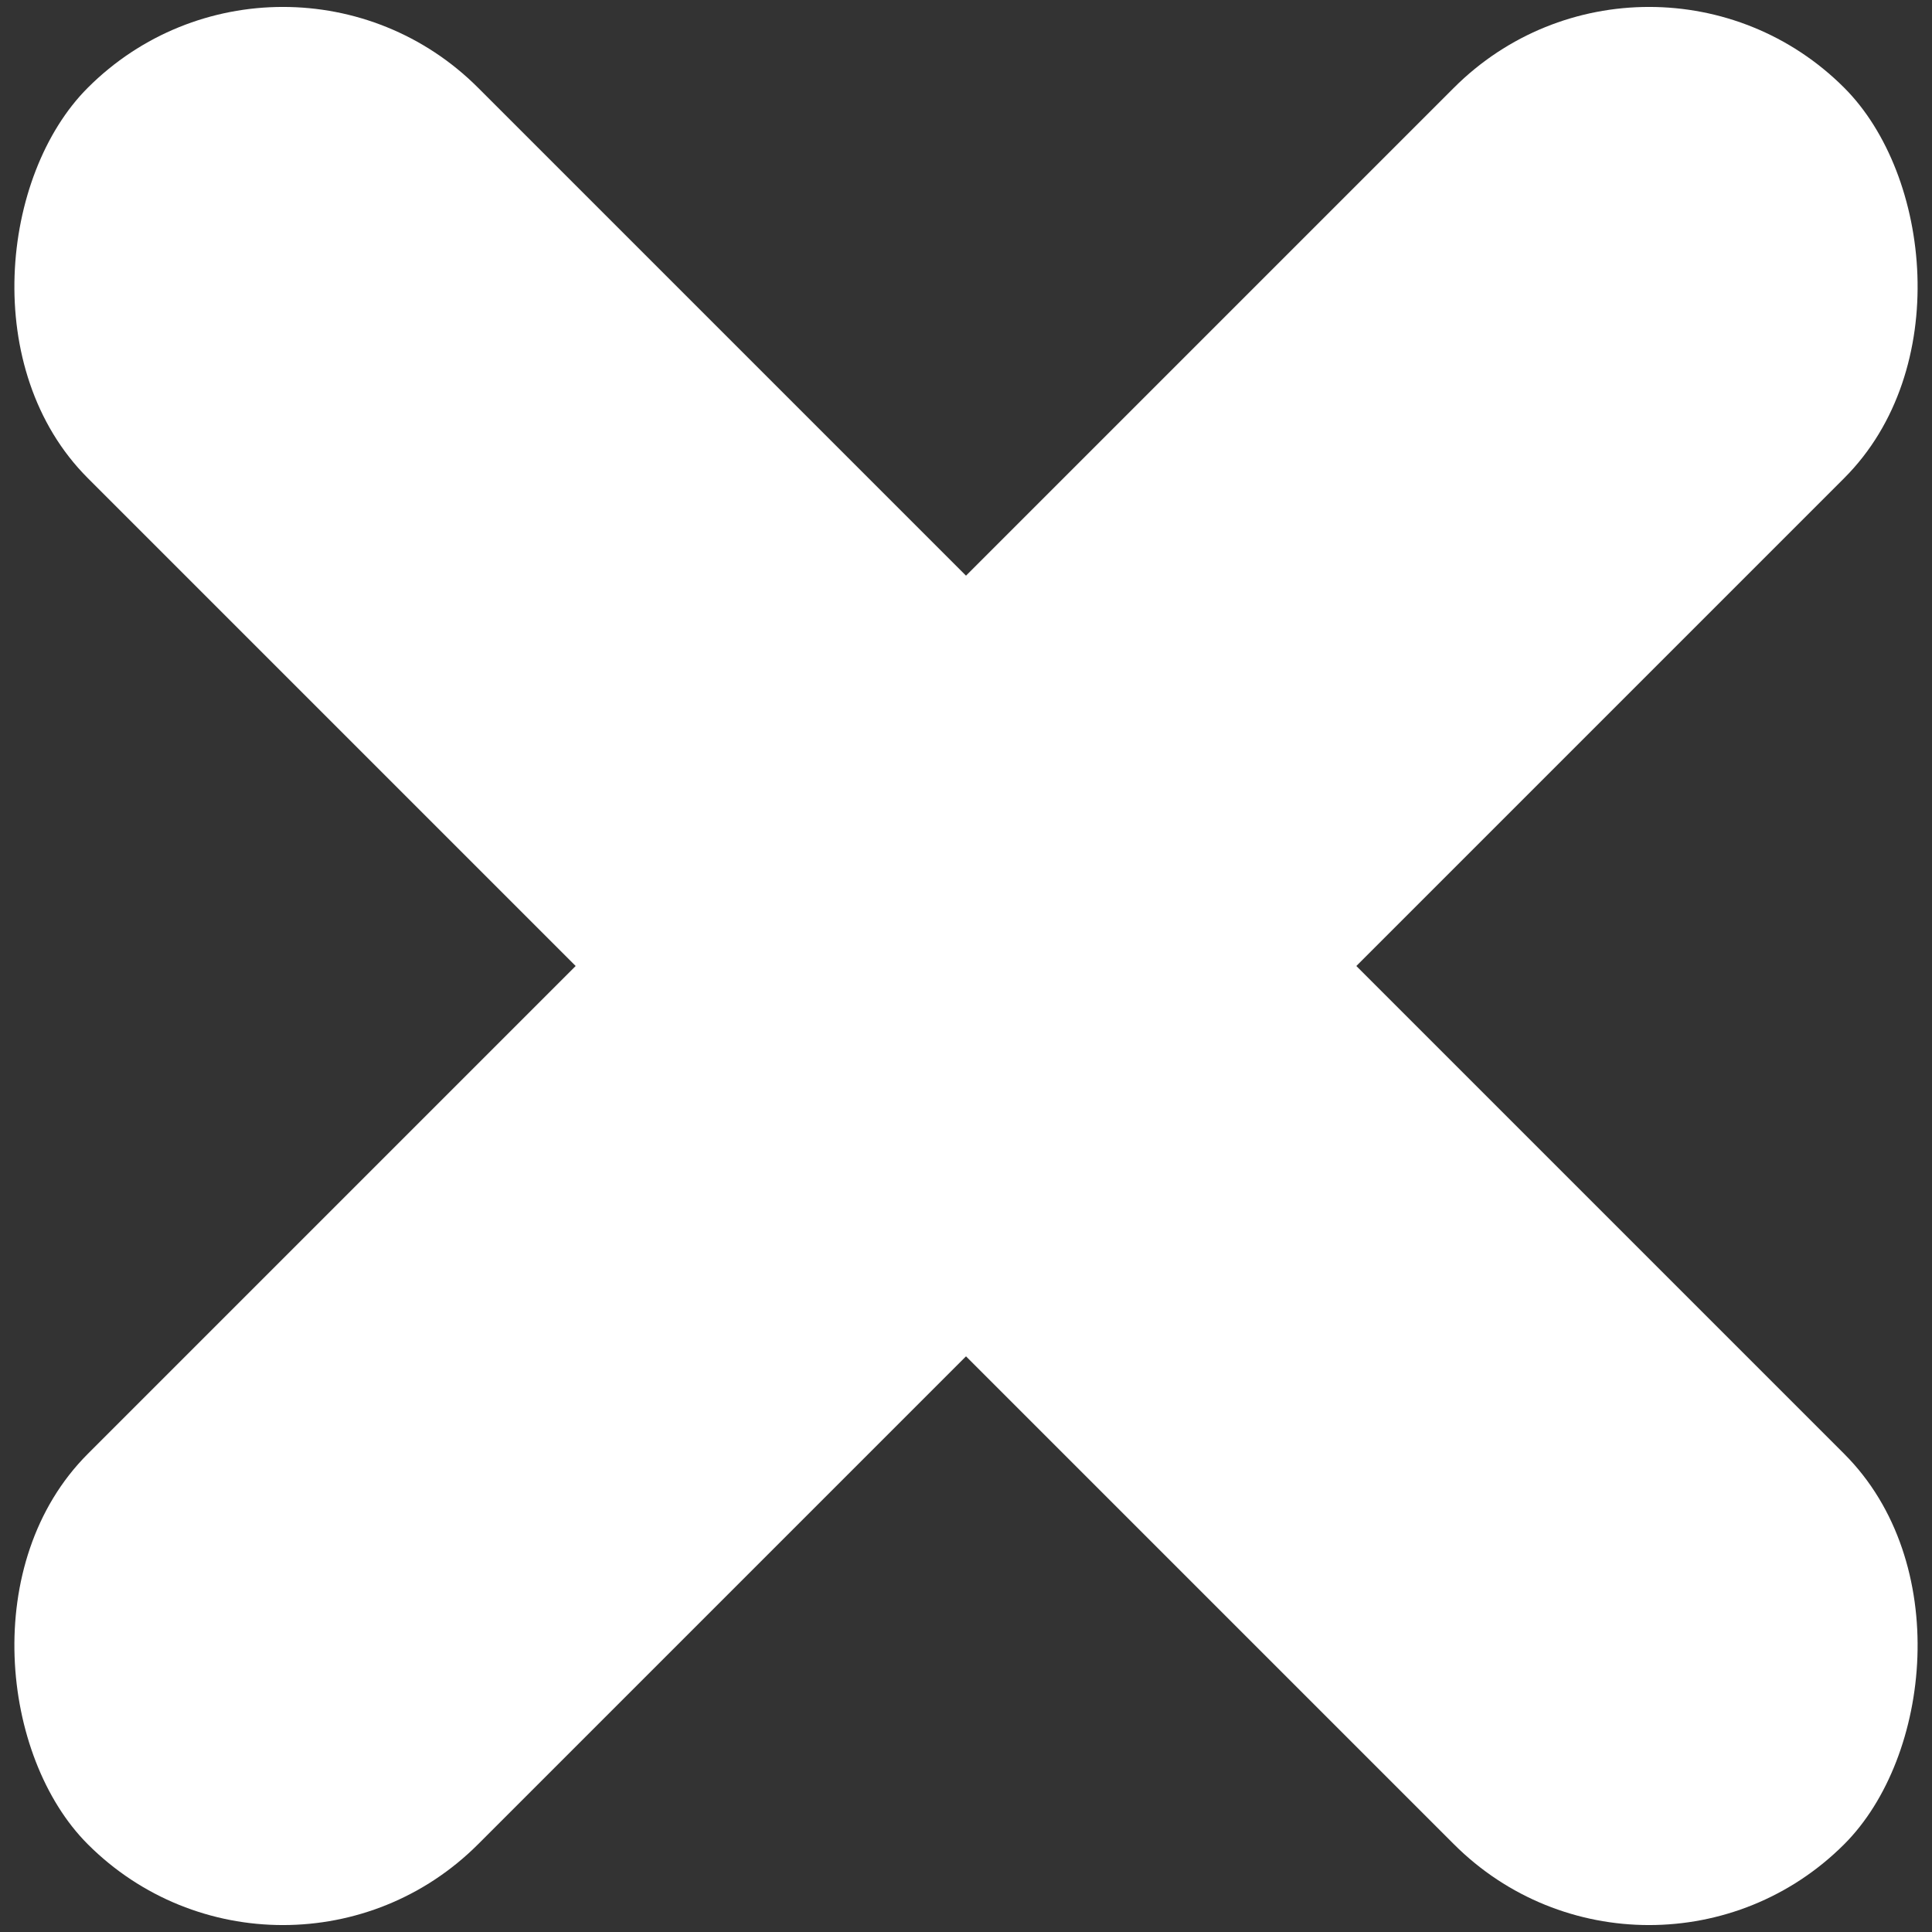 <?xml version="1.0" encoding="UTF-8"?>
<svg width="14px" height="14px" viewBox="0 0 14 14" version="1.1" xmlns="http://www.w3.org/2000/svg" xmlns:xlink="http://www.w3.org/1999/xlink">
    <rect x="0" y="0" width="14" height="14" fill="#333333" stroke="none"/>
    <!-- Generator: Sketch 48 (47235) - http://www.bohemiancoding.com/sketch -->
    <title>Group</title>
    <desc>Created with Sketch.</desc>
    <defs></defs>
    <g id="contacts-320" stroke="none" stroke-width="1" fill="none" fill-rule="evenodd" transform="translate(-275, -37)">
        <g id="Group" transform="translate(274, 36)" fill="#FFFFFF">
            <rect id="Rectangle-3-Copy" transform="translate(8, 8) rotate(45) translate(-8, -8) " x="-1" y="6" width="18" height="4" rx="2"></rect>
            <rect id="Rectangle-3-Copy-2" transform="translate(8, 8) scale(-1, 1) rotate(45) translate(-8, -8) " x="-1" y="6" width="18" height="4" rx="2"></rect>
        </g>
    </g>
</svg>
